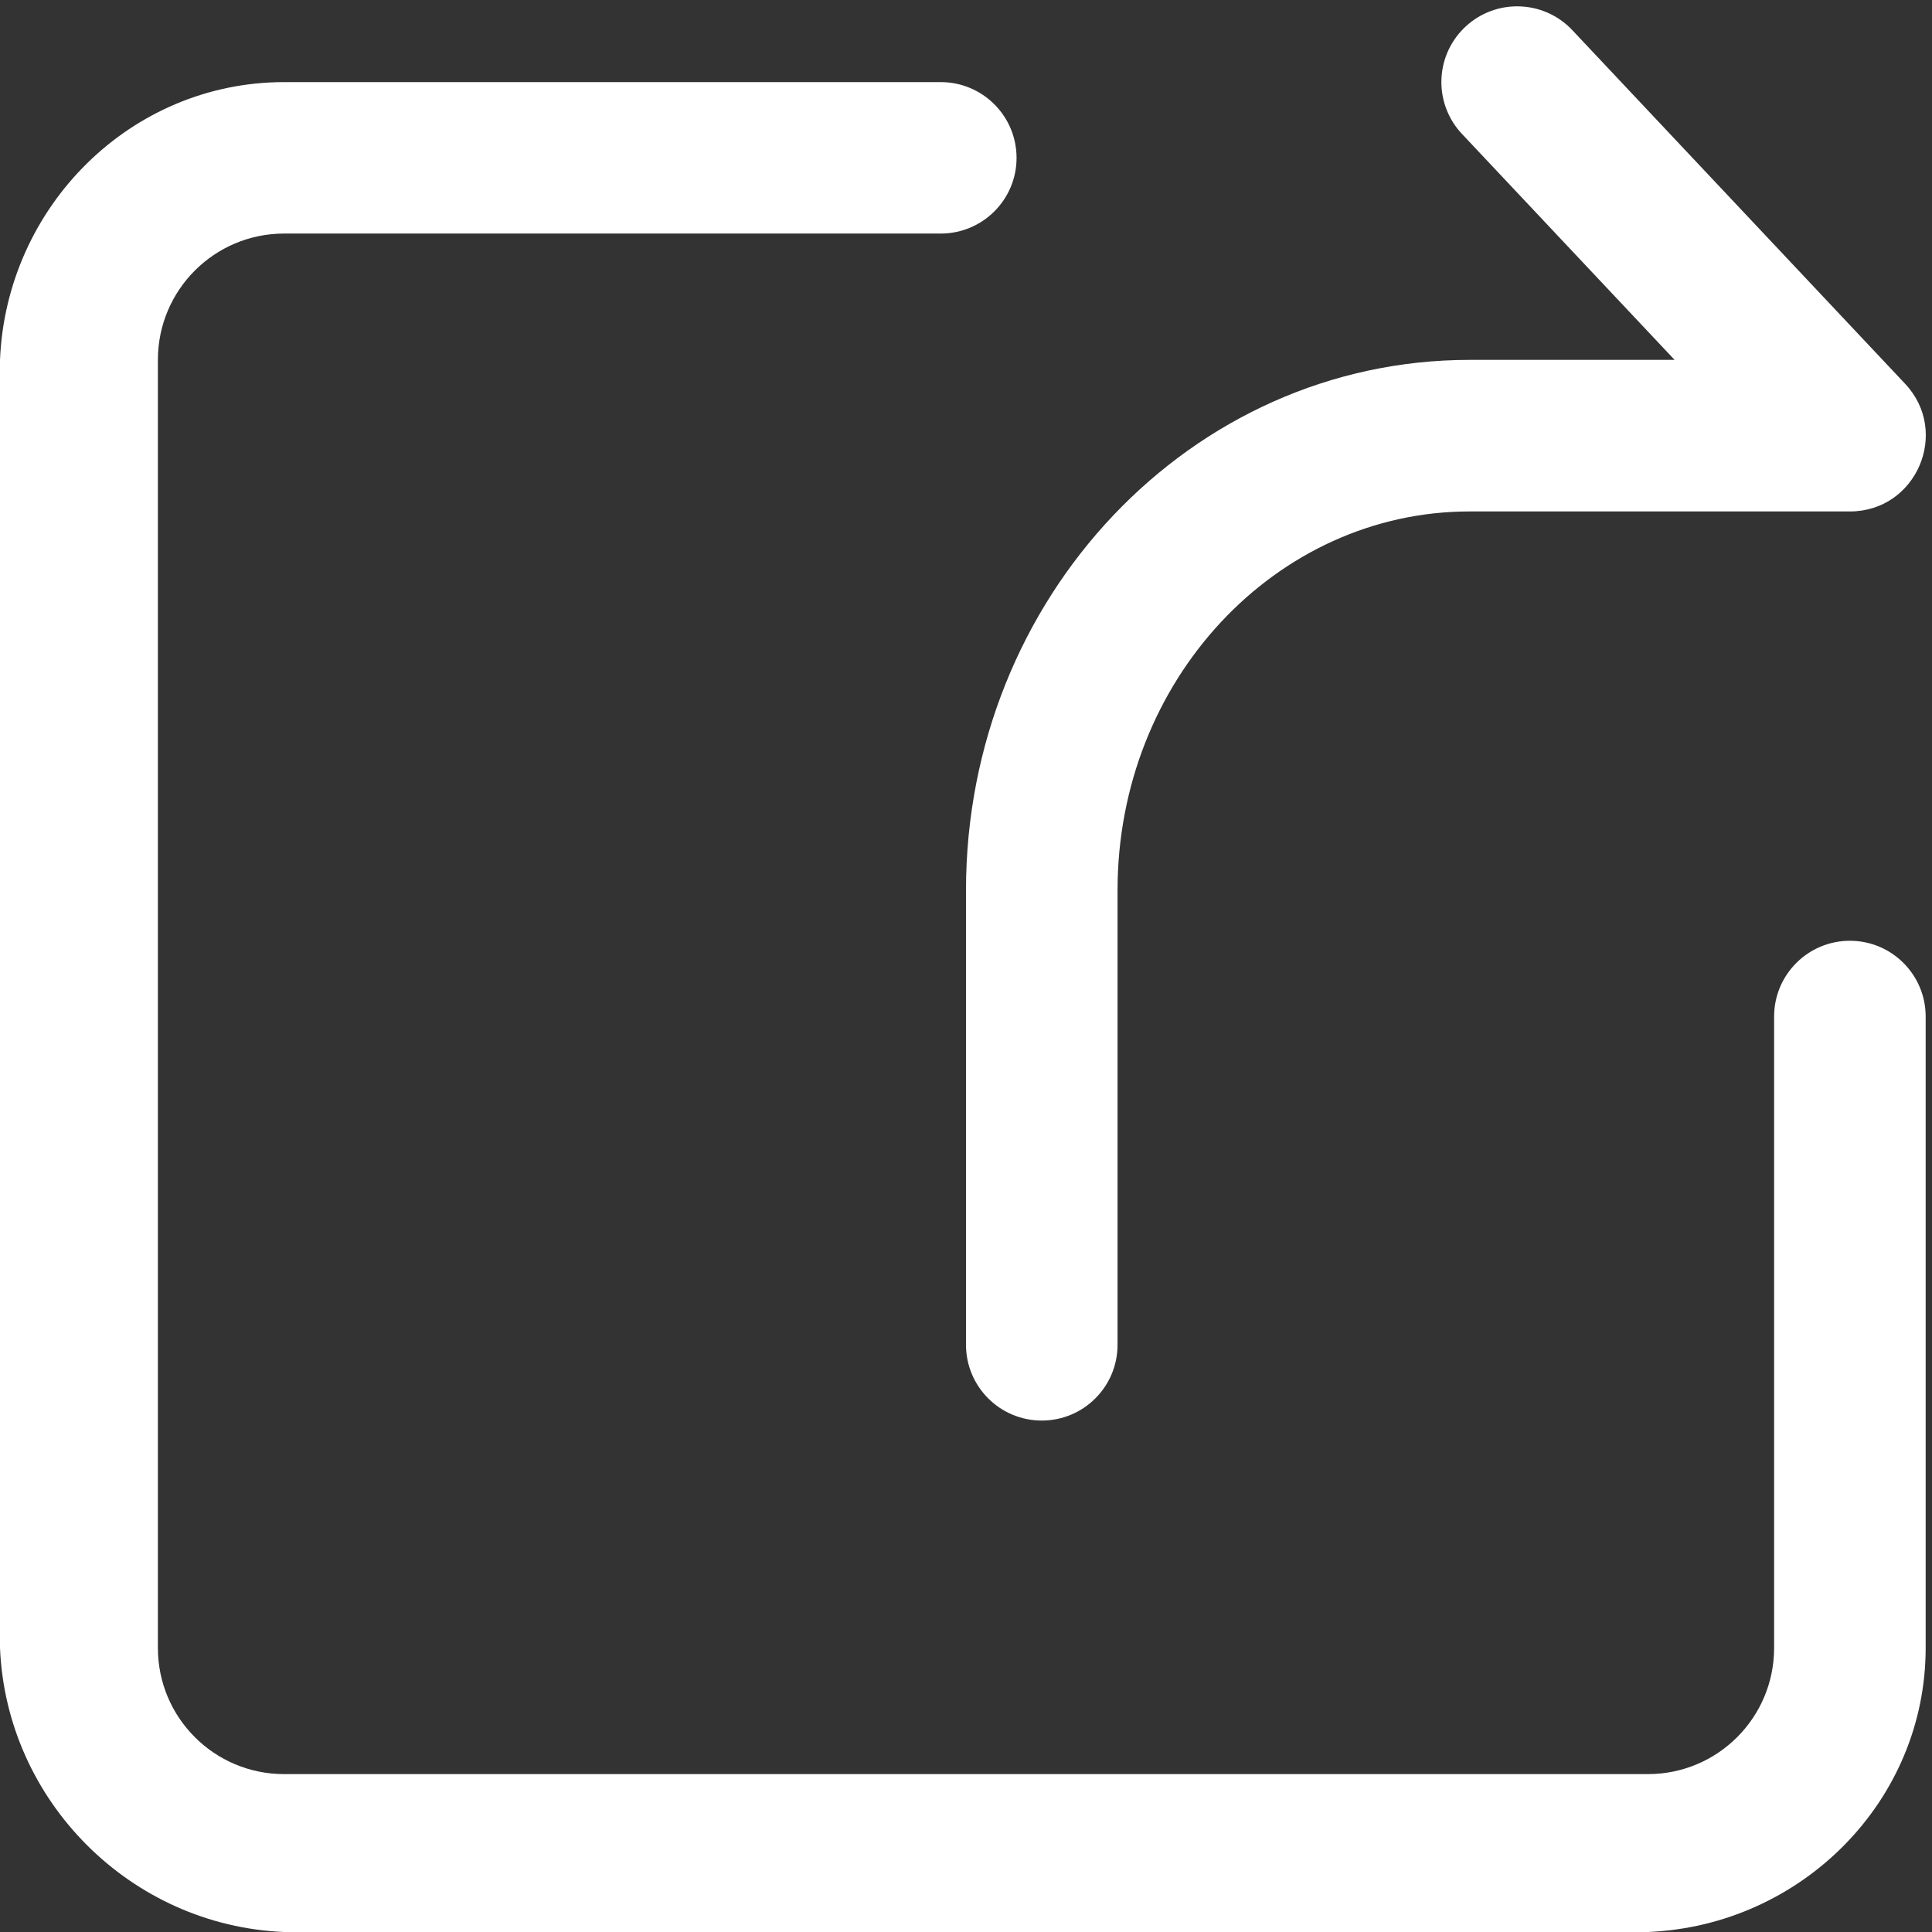 ﻿<?xml version="1.0" encoding="utf-8"?>
<svg version="1.1" xmlns:xlink="http://www.w3.org/1999/xlink" width="18px" height="18px" xmlns="http://www.w3.org/2000/svg">
  <rect width="100%" height="100%" fill="#333333" stroke="none"/>
  <g transform="matrix(1 0 0 1 -342 -58 )">
    <path d="M 16.529 15.353  L 16.529 9.471  C 16.529 9.081  16.845 8.765  17.235 8.765  C 17.625 8.765  17.941 9.081  17.941 9.471  L 17.941 15.353  C 17.941 16.782  16.782 17.941  15.353 18  L 2.647 18  C 1.218 17.941  0.059 16.782  0 15.353  L 0 3.353  C 0.059 1.924  1.218 0.765  2.647 0.765  L 8.765 0.765  C 9.155 0.765  9.471 1.081  9.471 1.471  C 9.471 1.86  9.155 2.176  8.765 2.176  L 2.647 2.176  C 1.997 2.176  1.471 2.703  1.471 3.353  L 1.471 15.353  C 1.471 16.003  1.997 16.529  2.647 16.529  L 15.353 16.529  C 16.003 16.529  16.529 16.003  16.529 15.353  Z M 15.602 3.353  L 13.621 1.248  C 13.498 1.118  13.429 0.944  13.429 0.765  C 13.429 0.375  13.745 0.059  14.135 0.059  C 14.33 0.059  14.516 0.139  14.649 0.281  L 17.749 3.575  C 18.173 4.025  17.854 4.765  17.235 4.765  L 13.692 4.765  C 11.89 4.765  10.412 6.336  10.412 8.294  L 10.412 12.529  C 10.412 12.919  10.096 13.235  9.706 13.235  C 9.316 13.235  9 12.919  9 12.529  L 9 8.294  C 9 5.574  11.091 3.353  13.692 3.353  L 15.602 3.353  Z " fill-rule="nonzero" fill="#ffffff" stroke="none" transform="matrix(1 0 0 1 342 58 )" />
  </g>
</svg>
